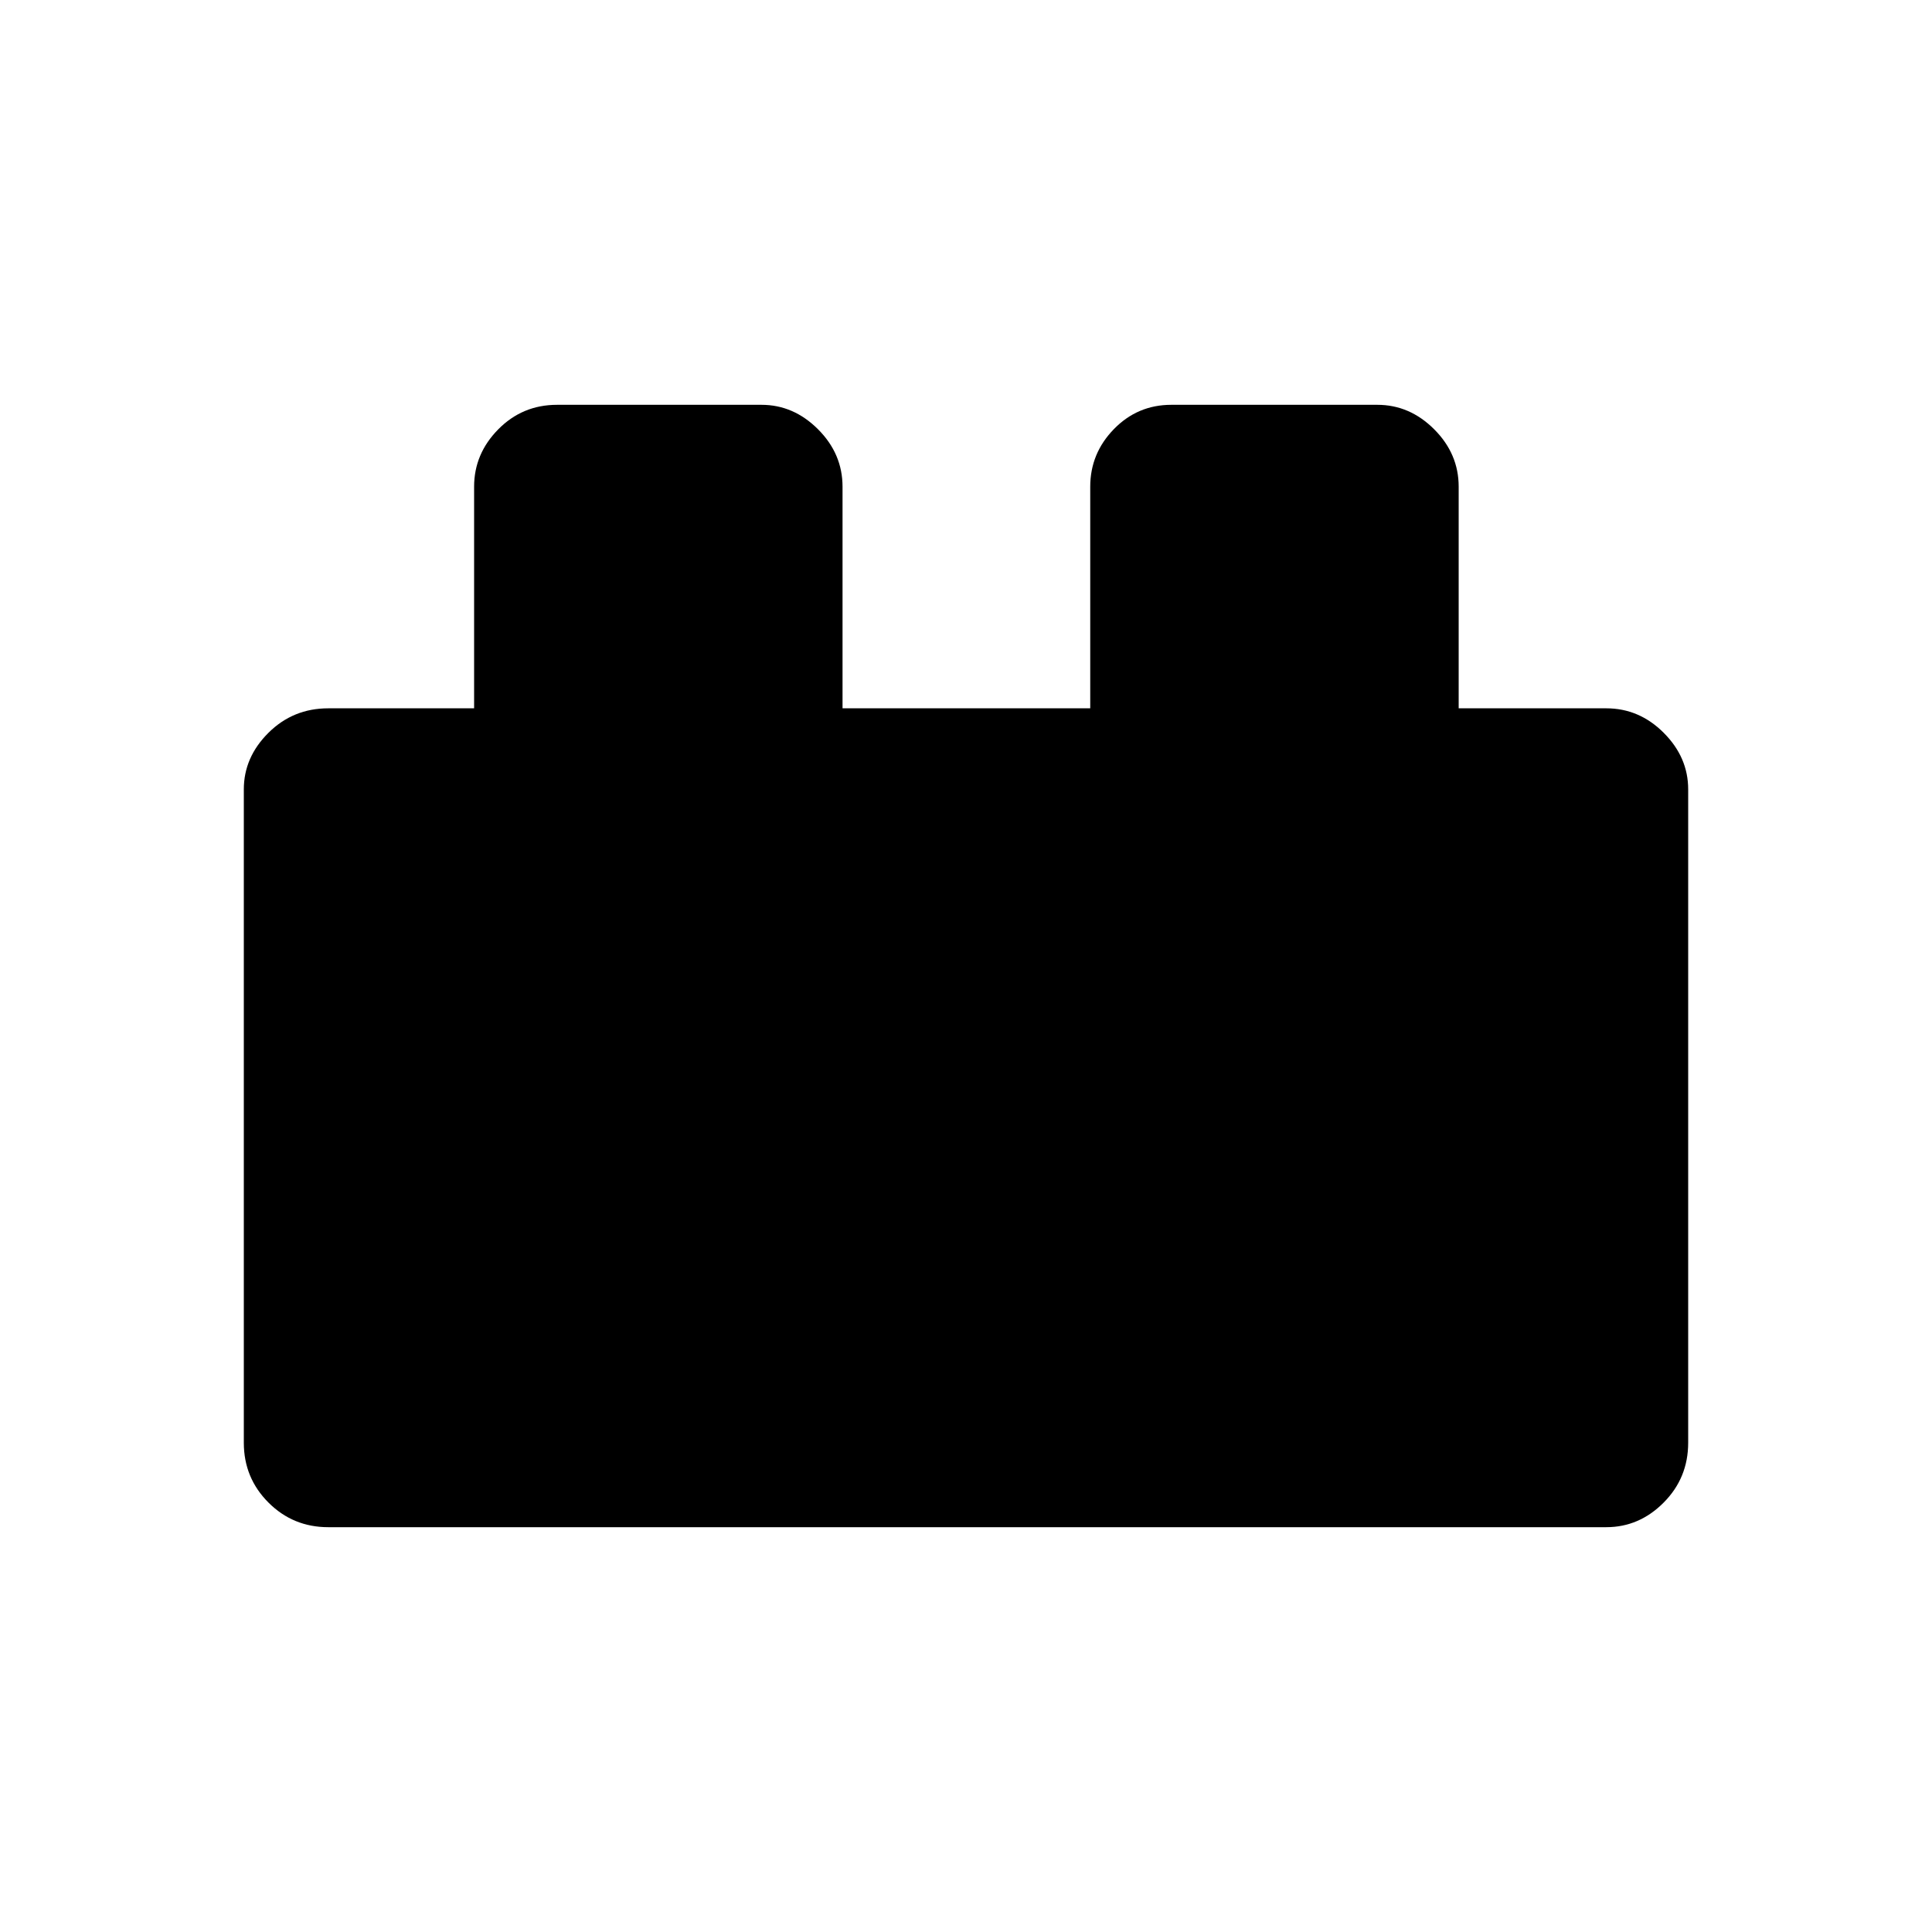 <svg xmlns="http://www.w3.org/2000/svg" height="48" viewBox="0 -960 960 960" width="48"><path d="M121.15-243.12v-324.65q0-15.94 12.24-28.11 12.24-12.16 29.73-12.16h72.46v-110.11q0-16.37 12.01-28.53 12.02-12.17 29.18-12.17h101.62q15.94 0 28.1 12.17 12.16 12.16 12.16 28.53v110.11h123.08v-110.11q0-16.56 11.76-28.63 11.75-12.07 28.55-12.07h102.35q16.09 0 28.25 12.17 12.17 12.16 12.17 28.53v110.11h73.34q16.37 0 28.53 12.16 12.17 12.17 12.17 28.11v324.65q0 17.49-12.17 29.73-12.16 12.24-28.53 12.24H163.12q-17.49 0-29.73-12.24-12.24-12.24-12.24-29.73Z"/></svg>